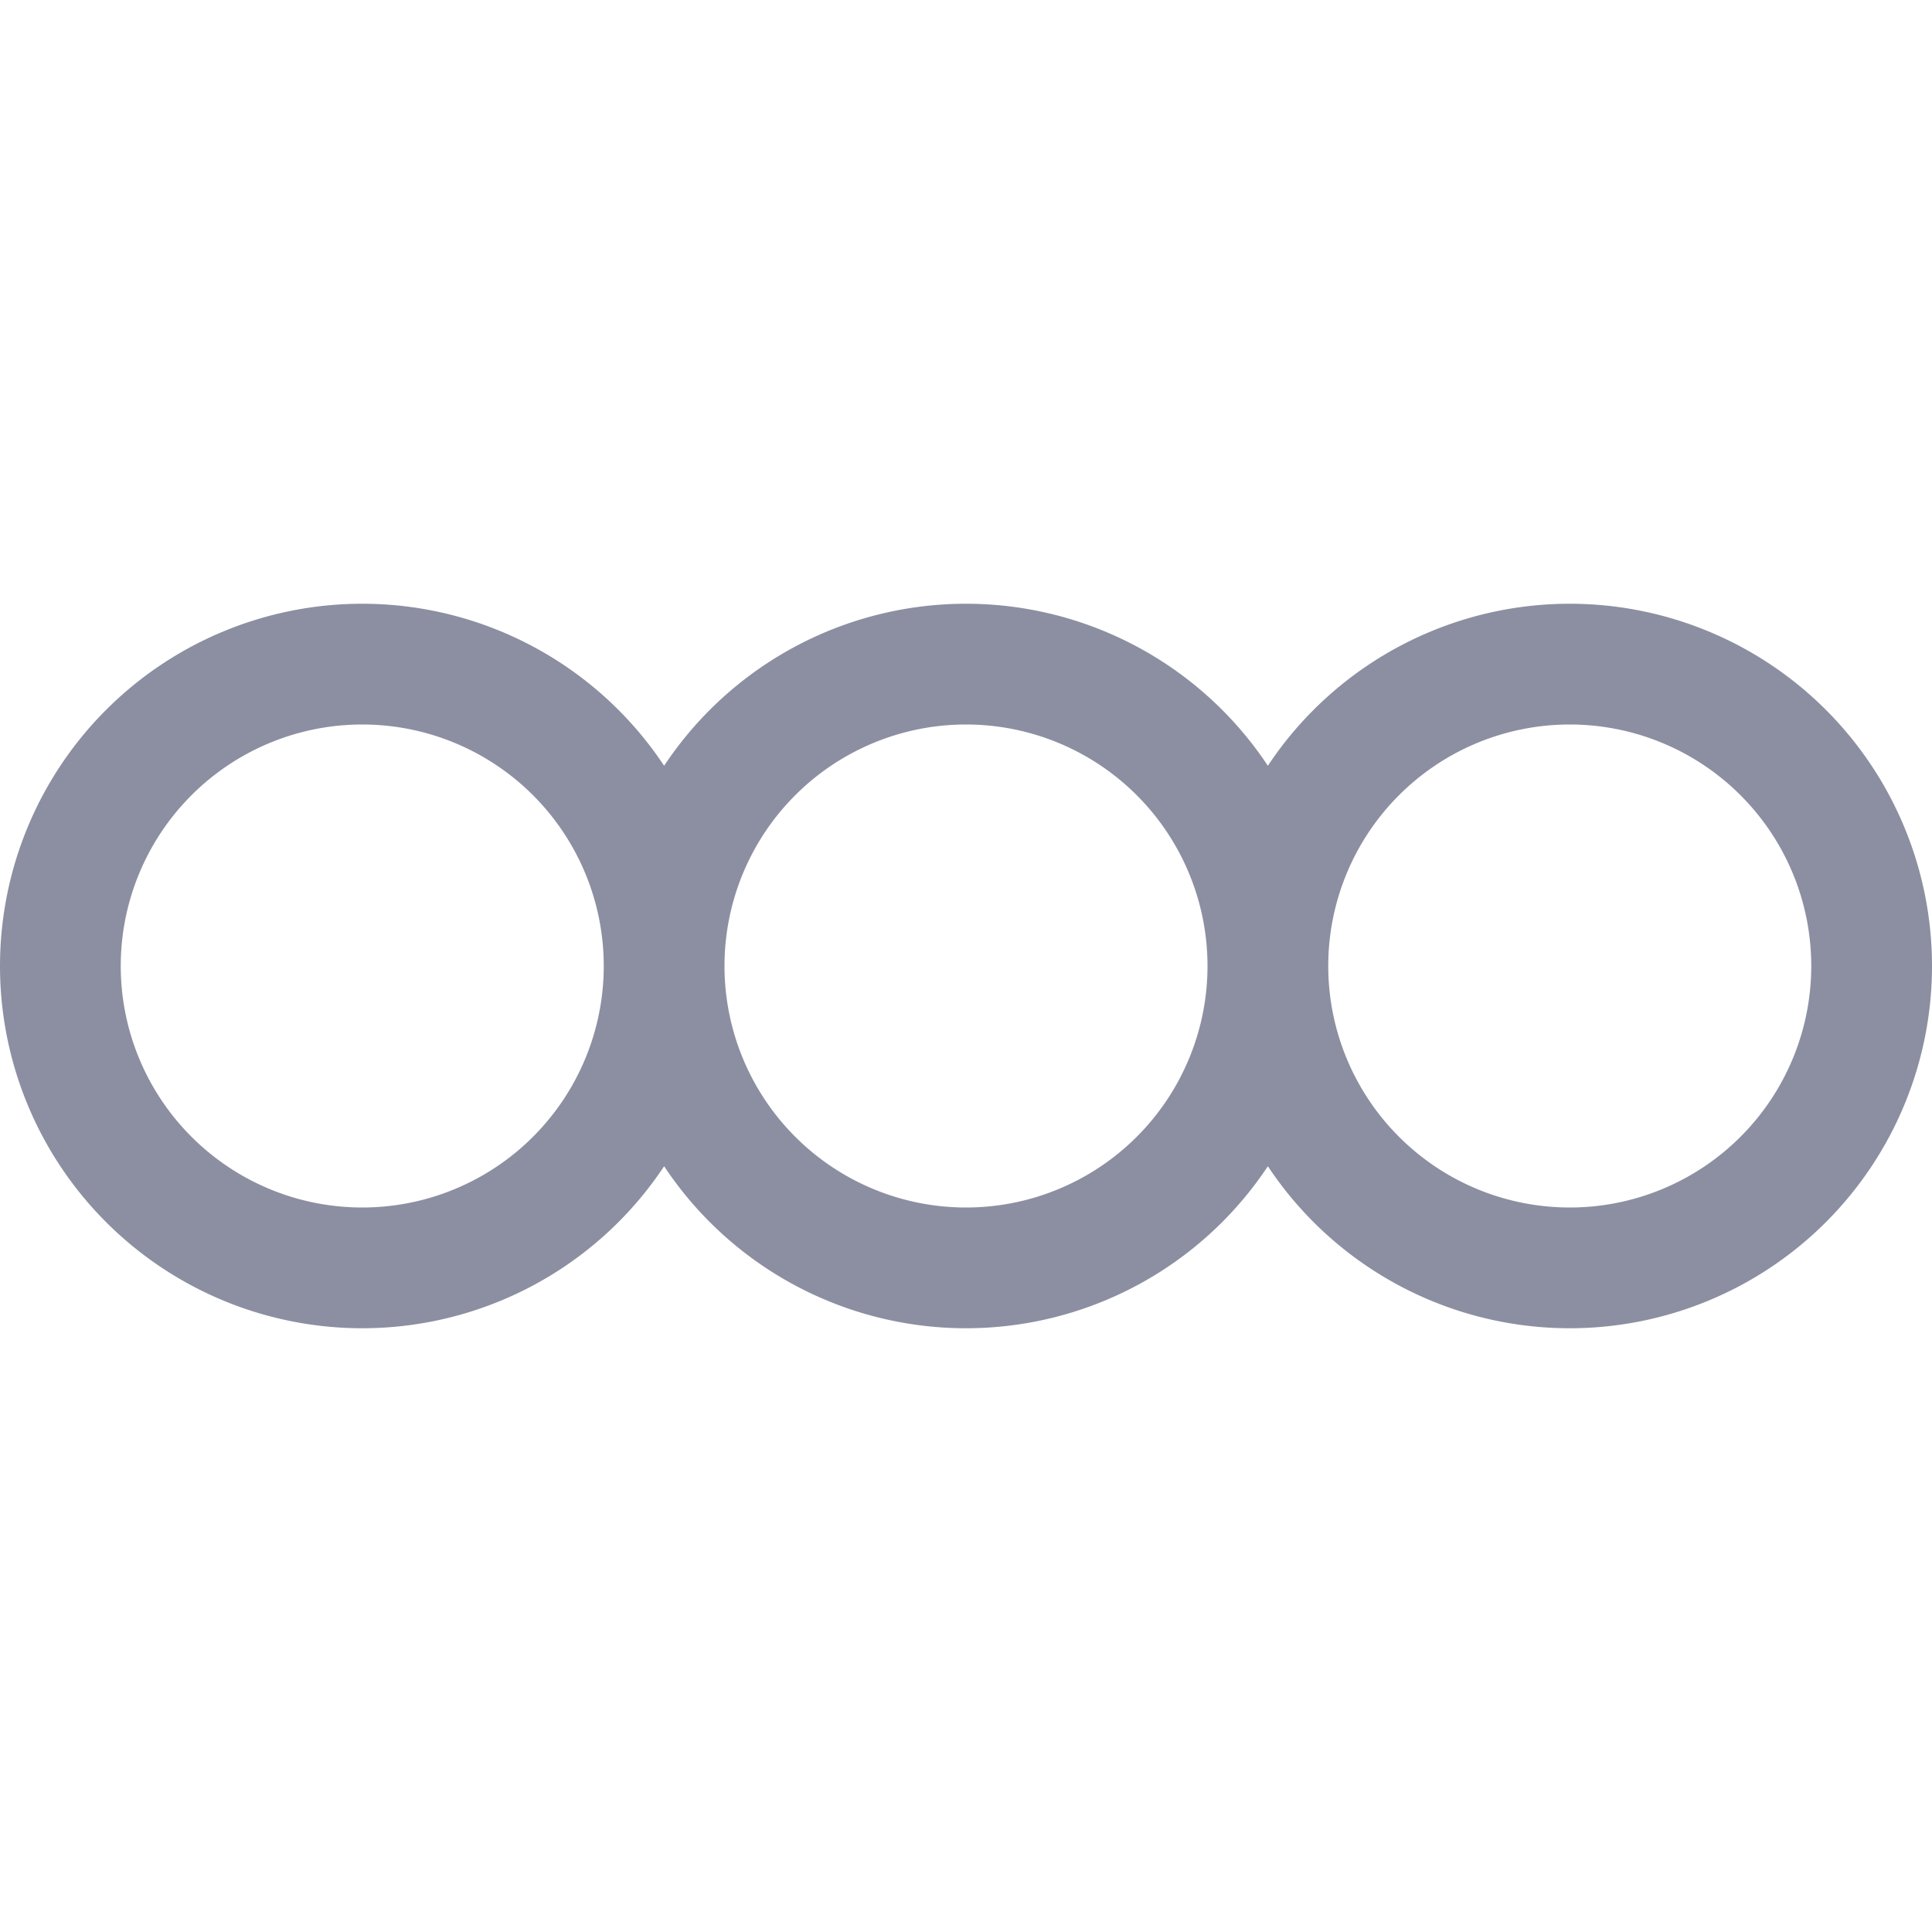 <svg xmlns="http://www.w3.org/2000/svg" width="16" height="16">
  <path fill="none" stroke="#8c8fa1" stroke-linecap="round" stroke-linejoin="round" d="M3 10.5a2.5 2.5 0 1 0 0-5 2.5 2.5 0 0 0 0 5Zm5 0a2.5 2.5 0 1 0 0-5 2.5 2.5 0 0 0 0 5Zm5 0a2.5 2.5 0 1 0 0-5 2.5 2.5 0 0 0 0 5Z"/>
</svg>
